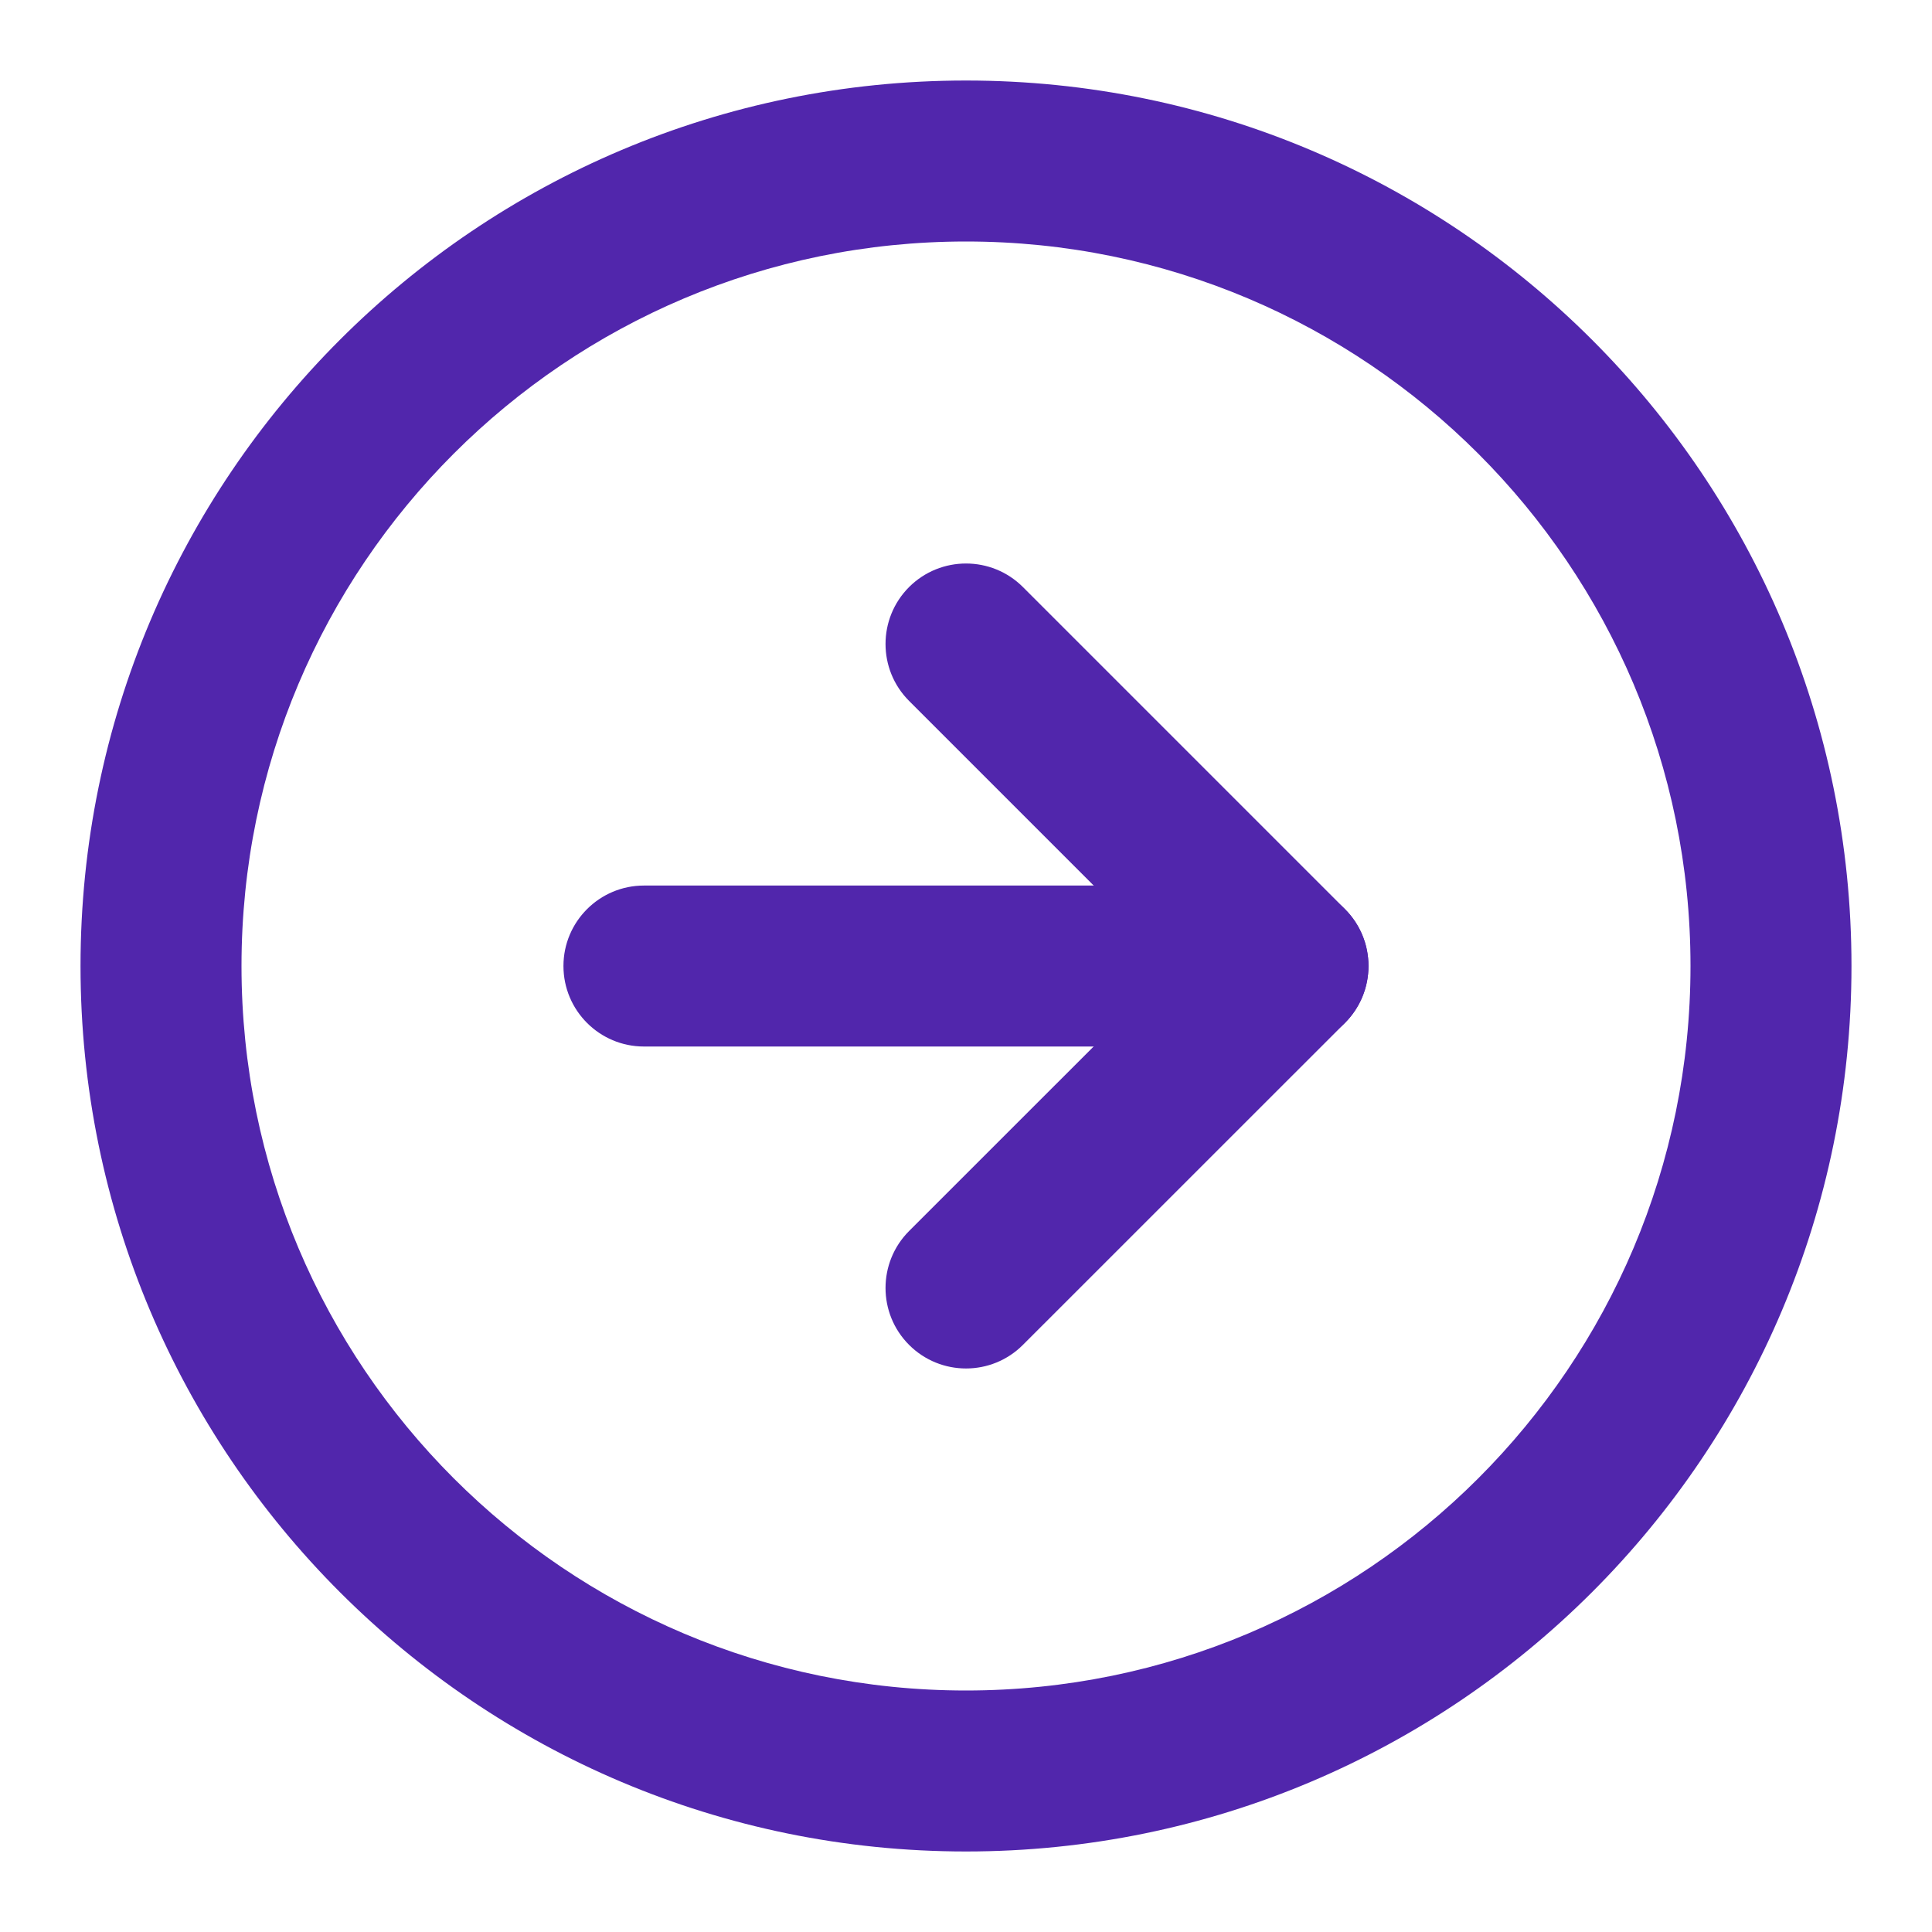 <?xml version="1.0" encoding="UTF-8" standalone="no"?><svg width='28' height='28' viewBox='0 0 28 28' fill='none' xmlns='http://www.w3.org/2000/svg'>
<path fill-rule='evenodd' clip-rule='evenodd' d='M14 3.5C8.201 3.5 3.5 8.201 3.5 14C3.5 19.799 8.201 24.5 14 24.5C19.799 24.5 24.5 19.799 24.5 14C24.5 8.201 19.799 3.5 14 3.5ZM1.167 14C1.167 6.912 6.912 1.167 14 1.167C21.087 1.167 26.833 6.912 26.833 14C26.833 21.087 21.087 26.833 14 26.833C6.912 26.833 1.167 21.087 1.167 14Z' fill='#5126AC'/>
<path fill-rule='evenodd' clip-rule='evenodd' d='M13.175 8.508C13.631 8.053 14.37 8.053 14.825 8.508L19.492 13.175C19.947 13.63 19.947 14.369 19.492 14.825L14.825 19.491C14.37 19.947 13.631 19.947 13.175 19.491C12.72 19.036 12.72 18.297 13.175 17.841L17.017 14L13.175 10.158C12.72 9.703 12.72 8.964 13.175 8.508Z' fill='#5126AC'/>
<path fill-rule='evenodd' clip-rule='evenodd' d='M8.166 14C8.166 13.356 8.689 12.834 9.333 12.834H18.666C19.311 12.834 19.833 13.356 19.833 14C19.833 14.645 19.311 15.167 18.666 15.167H9.333C8.689 15.167 8.166 14.645 8.166 14Z' fill='#5126AC'/>
</svg>
